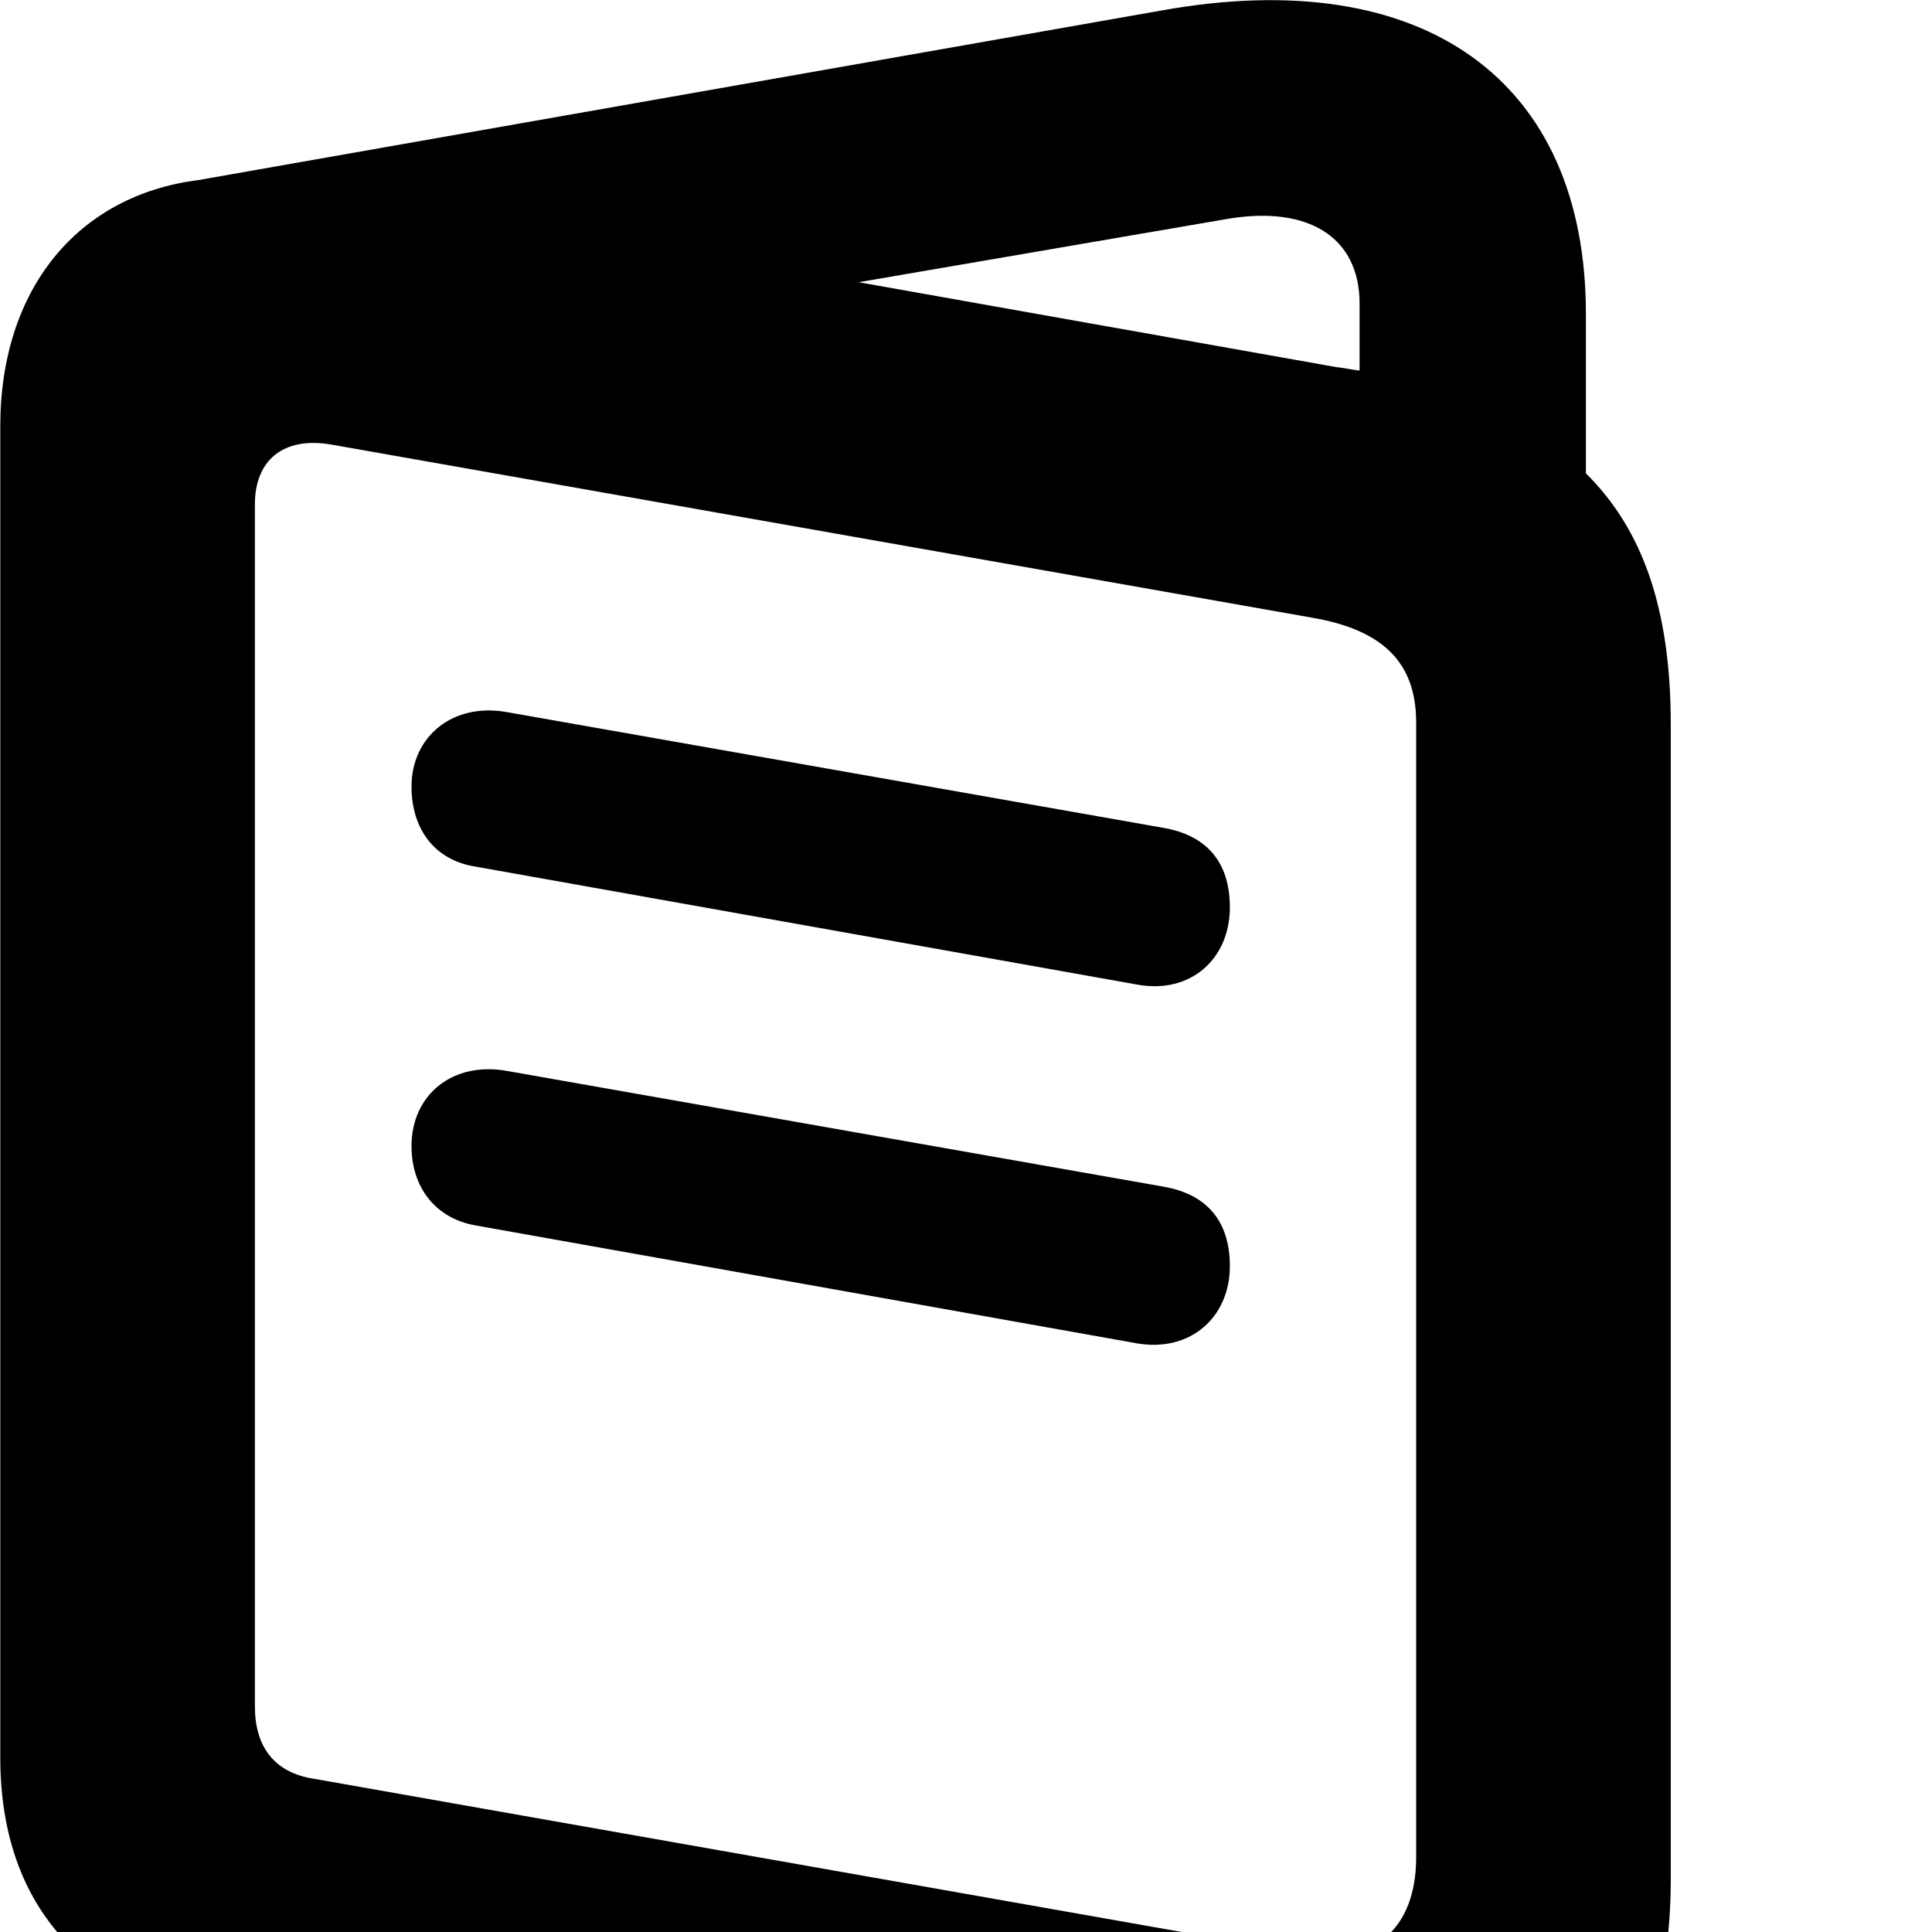 <svg xmlns="http://www.w3.org/2000/svg" viewBox="0 0 28 28" width="28" height="28">
  <path d="M3.304 29.3L18.904 32.06C22.144 32.63 24.214 30.73 24.214 27.23V10.5C24.214 8.84 23.814 7.68 22.984 6.86V4.55C22.984 1.17 20.644 -0.53 16.844 0.15L2.874 2.61C1.134 2.83 0.004 4.18 0.004 6.18V25.47C0.004 27.57 1.164 28.91 3.304 29.3ZM19.364 5.32L12.444 4.09L17.804 3.17C18.954 2.98 19.704 3.43 19.704 4.4V5.37C19.594 5.36 19.474 5.33 19.364 5.32ZM4.554 25.78C3.954 25.69 3.694 25.29 3.694 24.73V7.31C3.694 6.67 4.104 6.33 4.784 6.44L19.004 8.95C20.004 9.12 20.524 9.57 20.524 10.47V26.92C20.524 27.96 19.894 28.5 18.884 28.31ZM6.894 12.56L16.484 14.27C17.264 14.41 17.824 13.89 17.824 13.15C17.824 12.49 17.484 12.11 16.874 12L7.344 10.32C6.554 10.18 5.964 10.68 5.964 11.4C5.964 12.02 6.304 12.47 6.894 12.56ZM6.894 17.76L16.484 19.47C17.264 19.6 17.824 19.08 17.824 18.35C17.824 17.69 17.484 17.31 16.874 17.2L7.344 15.52C6.554 15.38 5.964 15.87 5.964 16.61C5.964 17.21 6.314 17.66 6.894 17.76Z" />
</svg>